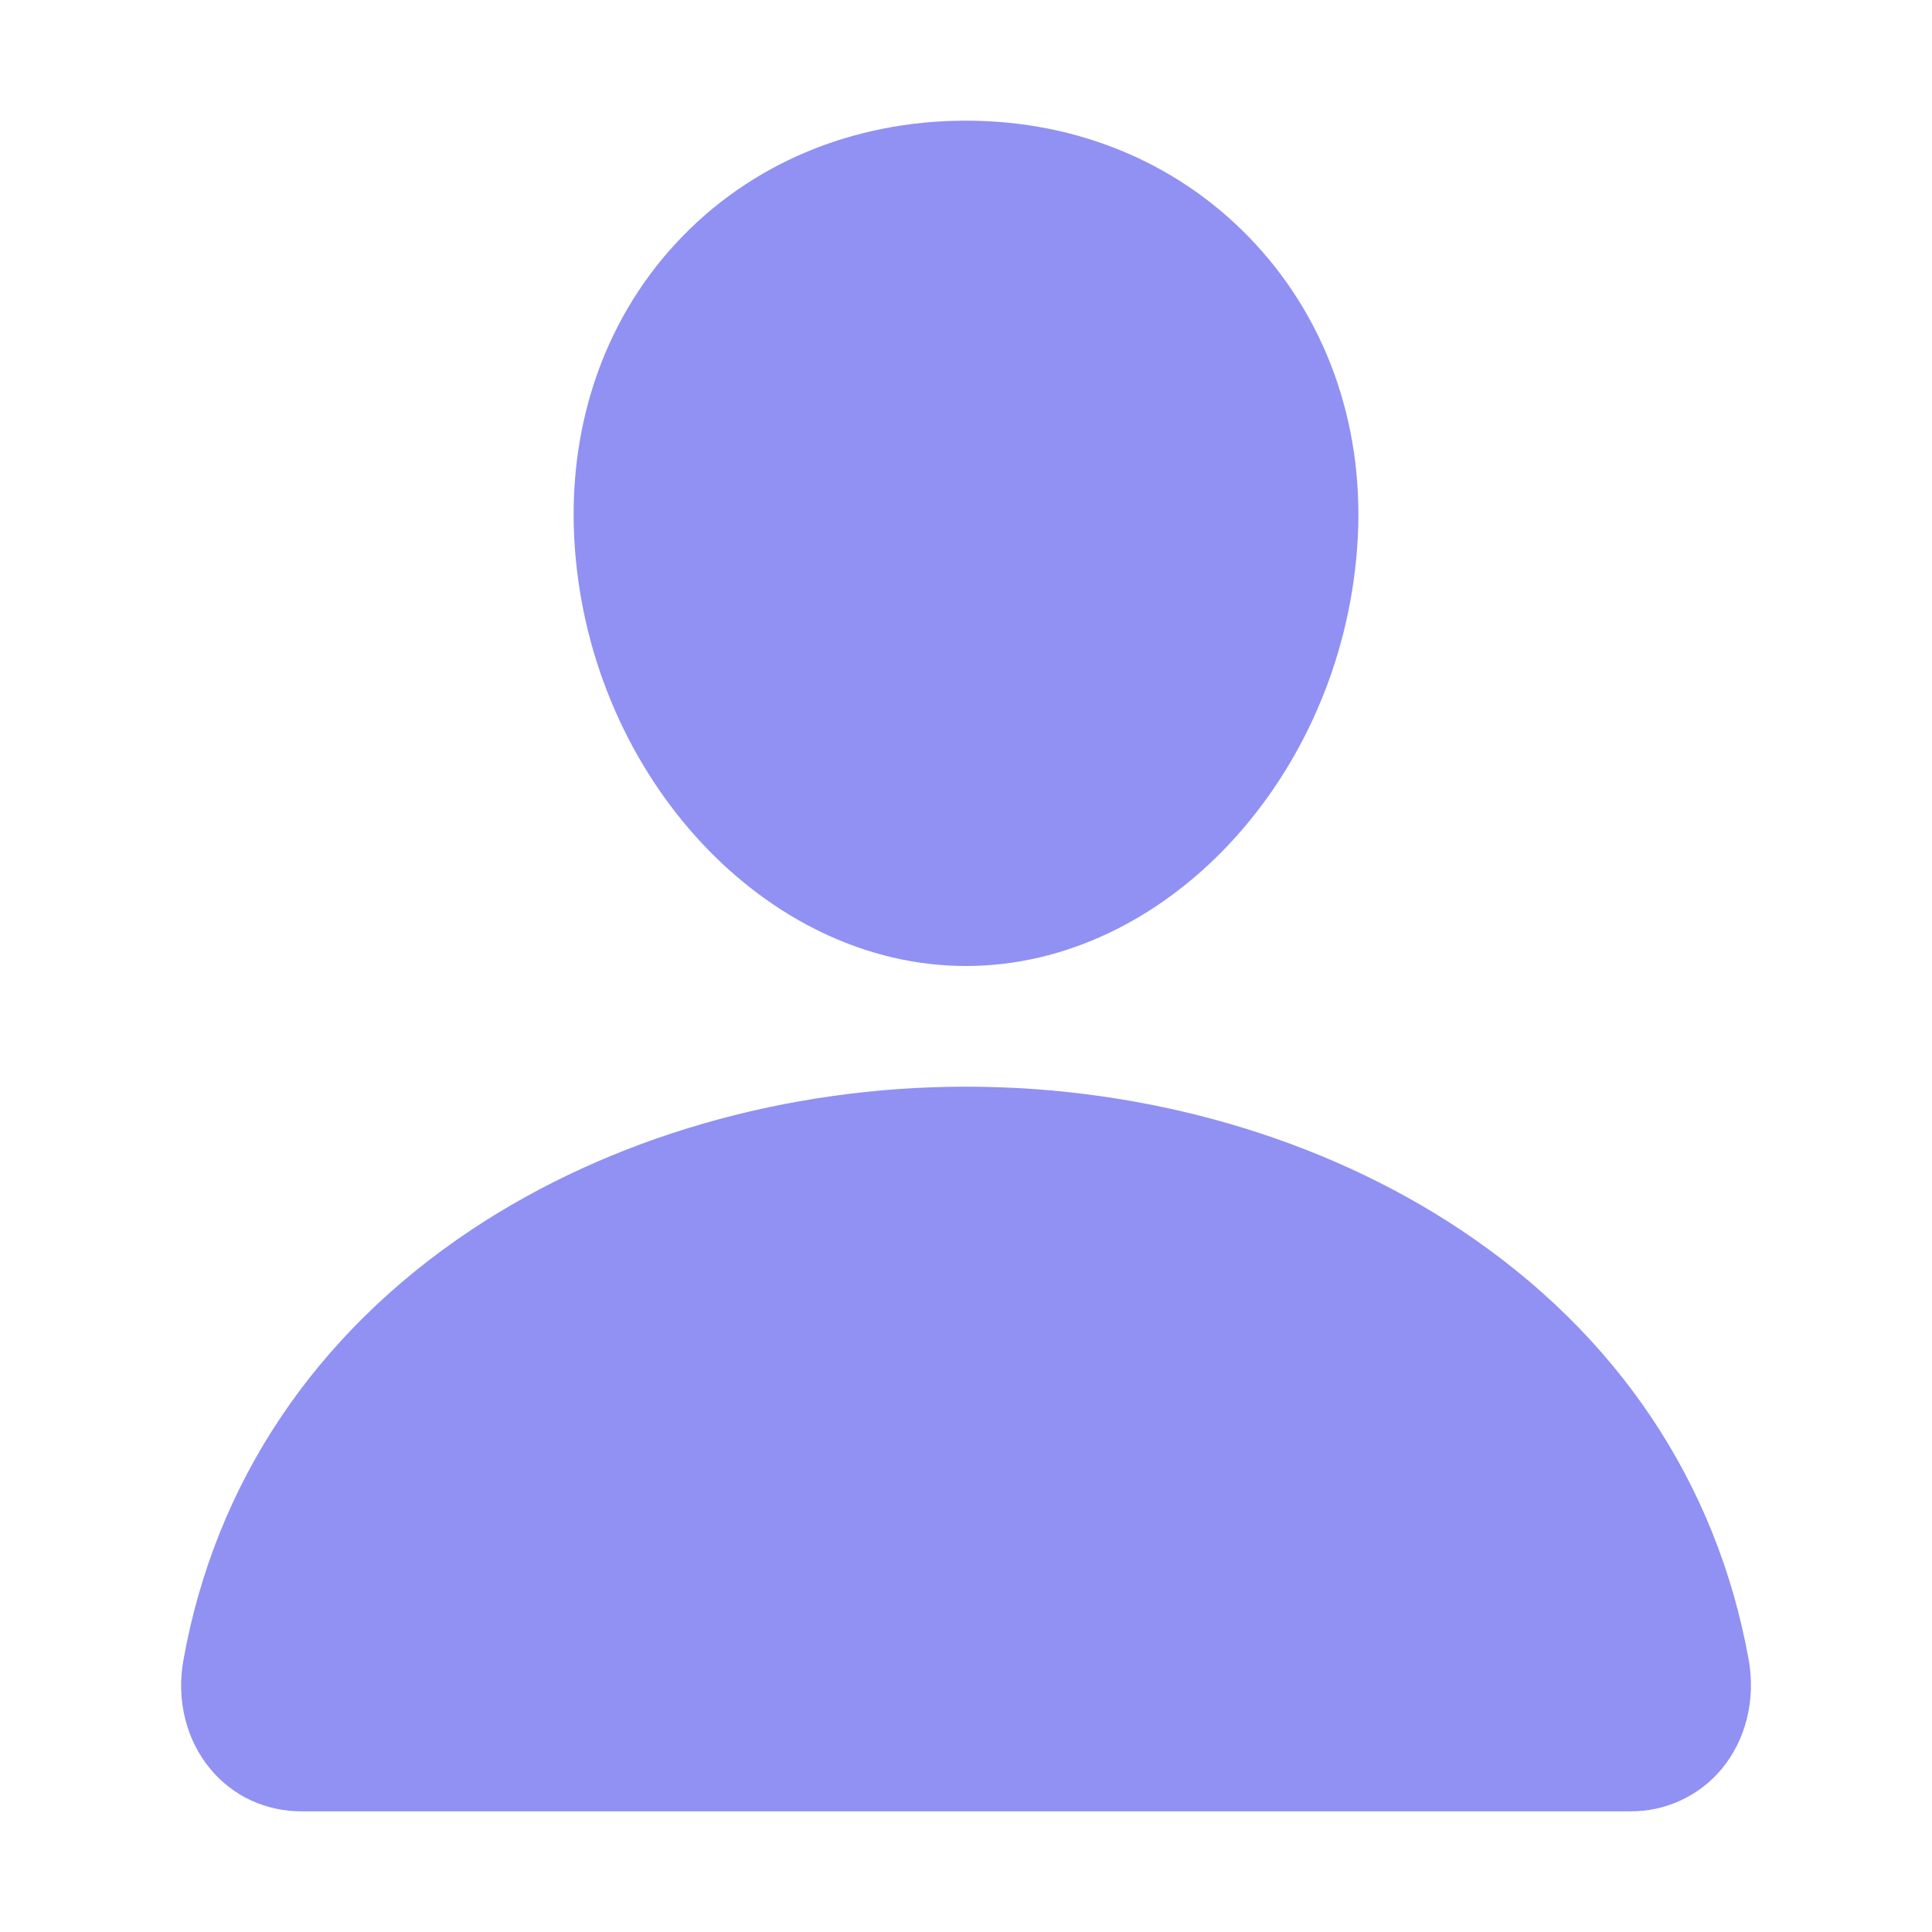 <svg width="13" height="13" viewBox="0 0 13 13" fill="none" xmlns="http://www.w3.org/2000/svg">
<path d="M8.446 1.64C7.952 1.106 7.262 0.812 6.5 0.812C5.734 0.812 5.042 1.104 4.55 1.635C4.053 2.171 3.811 2.899 3.868 3.686C3.98 5.238 5.161 6.5 6.5 6.5C7.839 6.5 9.018 5.238 9.132 3.686C9.19 2.907 8.946 2.18 8.446 1.64ZM10.969 12.188H2.031C1.914 12.189 1.799 12.164 1.692 12.116C1.586 12.067 1.492 11.995 1.417 11.905C1.252 11.708 1.185 11.438 1.235 11.166C1.449 9.977 2.118 8.978 3.169 8.277C4.103 7.655 5.286 7.312 6.5 7.312C7.715 7.312 8.898 7.655 9.831 8.277C10.883 8.978 11.551 9.977 11.766 11.165C11.815 11.438 11.748 11.707 11.583 11.905C11.508 11.995 11.414 12.066 11.308 12.115C11.202 12.164 11.086 12.189 10.969 12.188Z" fill="#9091F3"/>
</svg>

